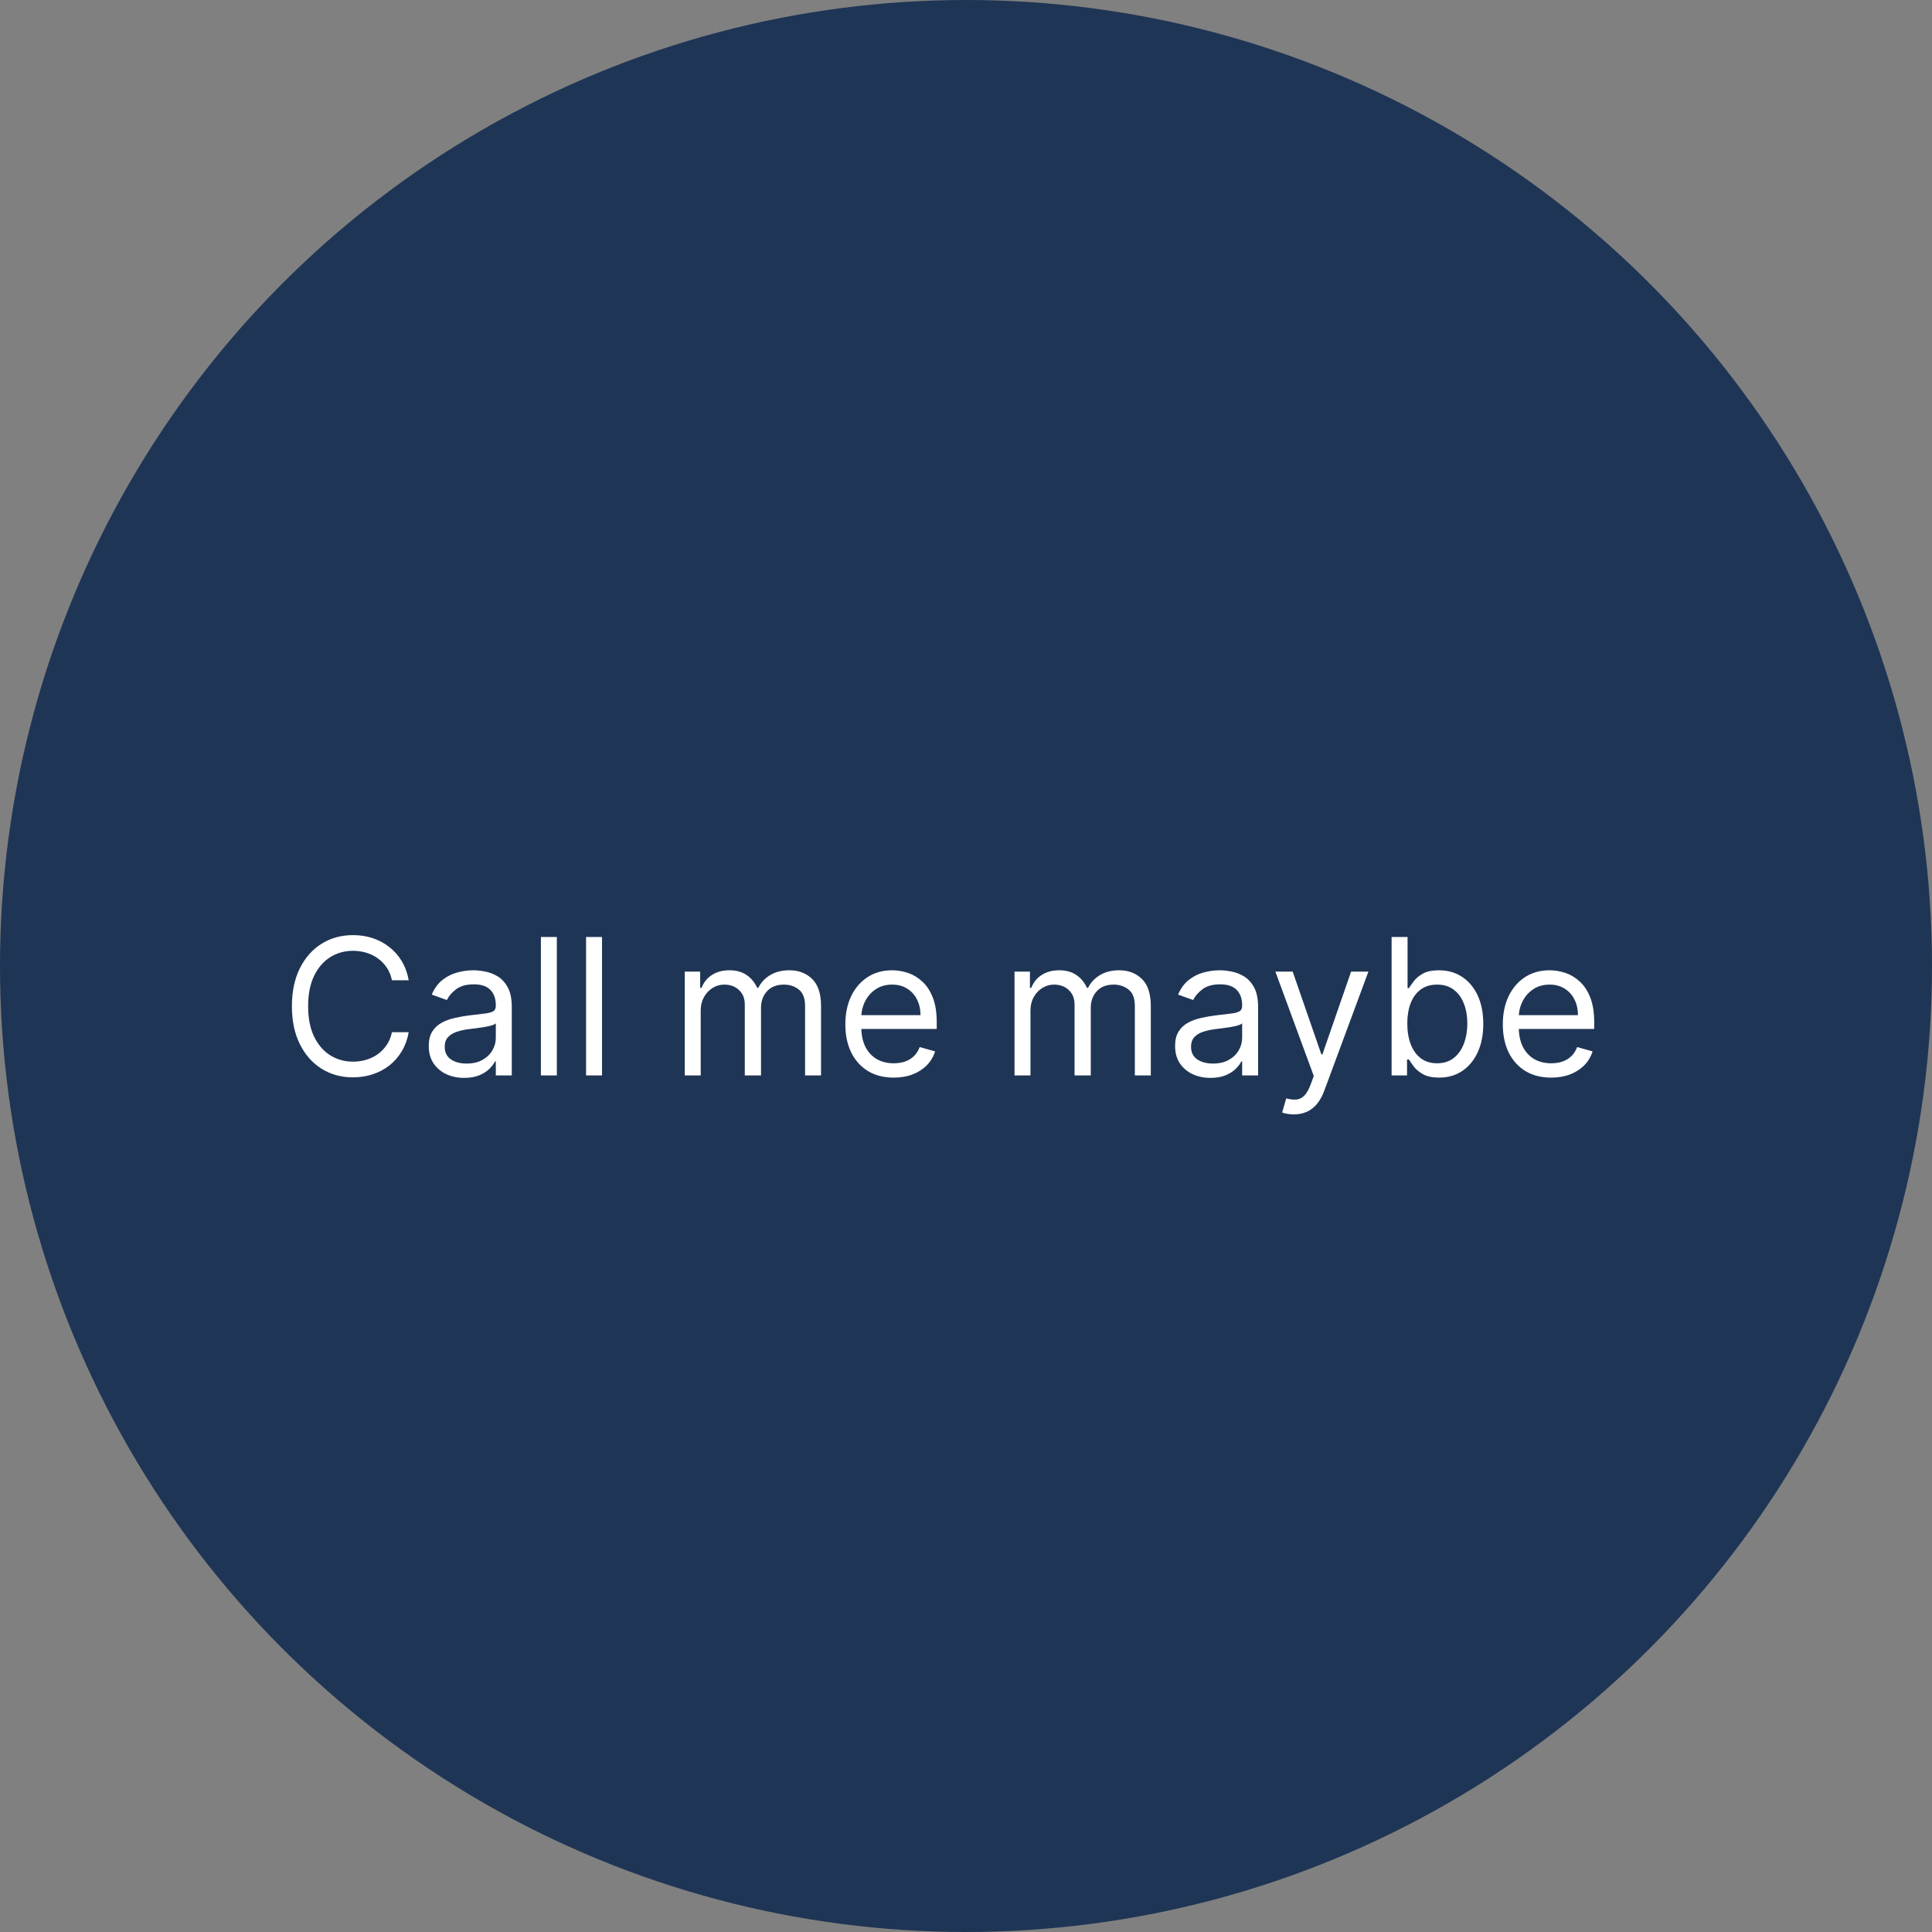 <svg width="203" height="203" viewBox="0 0 203 203" fill="none" xmlns="http://www.w3.org/2000/svg">
<rect x="0" y="0" width="203" height="203" fill="#808080" stroke="none"/>
<circle cx="101.5" cy="101.5" r="101.5" fill="#1F3555"/>
<path d="M42.944 103H41.183C41.079 102.493 40.897 102.048 40.636 101.665C40.38 101.281 40.068 100.959 39.699 100.699C39.334 100.434 38.929 100.235 38.484 100.102C38.039 99.97 37.575 99.903 37.092 99.903C36.212 99.903 35.414 100.126 34.699 100.571C33.989 101.016 33.423 101.672 33.001 102.538C32.585 103.405 32.376 104.468 32.376 105.727C32.376 106.987 32.585 108.05 33.001 108.916C33.423 109.783 33.989 110.438 34.699 110.884C35.414 111.329 36.212 111.551 37.092 111.551C37.575 111.551 38.039 111.485 38.484 111.352C38.929 111.22 39.334 111.023 39.699 110.763C40.068 110.498 40.38 110.173 40.636 109.79C40.897 109.402 41.079 108.956 41.183 108.455H42.944C42.812 109.198 42.57 109.863 42.22 110.45C41.87 111.037 41.434 111.537 40.913 111.949C40.392 112.356 39.808 112.666 39.159 112.879C38.515 113.092 37.826 113.199 37.092 113.199C35.852 113.199 34.748 112.896 33.782 112.29C32.817 111.684 32.057 110.822 31.503 109.705C30.949 108.587 30.672 107.261 30.672 105.727C30.672 104.193 30.949 102.867 31.503 101.75C32.057 100.633 32.817 99.771 33.782 99.165C34.748 98.559 35.852 98.256 37.092 98.256C37.826 98.256 38.515 98.362 39.159 98.575C39.808 98.788 40.392 99.101 40.913 99.513C41.434 99.92 41.87 100.417 42.22 101.004C42.57 101.587 42.812 102.252 42.944 103ZM48.774 113.256C48.082 113.256 47.455 113.125 46.892 112.865C46.328 112.6 45.881 112.219 45.549 111.722C45.218 111.22 45.052 110.614 45.052 109.903C45.052 109.278 45.175 108.772 45.421 108.384C45.668 107.991 45.997 107.683 46.409 107.46C46.821 107.238 47.275 107.072 47.772 106.963C48.274 106.849 48.778 106.759 49.285 106.693C49.948 106.608 50.485 106.544 50.897 106.501C51.314 106.454 51.617 106.376 51.806 106.267C52 106.158 52.097 105.969 52.097 105.699V105.642C52.097 104.941 51.906 104.397 51.522 104.009C51.143 103.62 50.568 103.426 49.796 103.426C48.996 103.426 48.369 103.601 47.914 103.952C47.46 104.302 47.14 104.676 46.955 105.074L45.364 104.506C45.649 103.843 46.027 103.327 46.501 102.957C46.979 102.583 47.5 102.323 48.063 102.176C48.632 102.025 49.19 101.949 49.739 101.949C50.09 101.949 50.492 101.991 50.947 102.077C51.406 102.157 51.849 102.325 52.275 102.581C52.706 102.837 53.063 103.223 53.347 103.739C53.632 104.255 53.774 104.946 53.774 105.812V113H52.097V111.523H52.012C51.899 111.759 51.709 112.013 51.444 112.283C51.179 112.553 50.826 112.782 50.386 112.972C49.946 113.161 49.408 113.256 48.774 113.256ZM49.029 111.75C49.692 111.75 50.251 111.62 50.705 111.359C51.165 111.099 51.51 110.763 51.742 110.351C51.979 109.939 52.097 109.506 52.097 109.051V107.517C52.026 107.602 51.87 107.68 51.629 107.751C51.392 107.818 51.117 107.877 50.805 107.929C50.497 107.976 50.196 108.019 49.903 108.057C49.614 108.09 49.38 108.118 49.2 108.142C48.764 108.199 48.357 108.291 47.978 108.419C47.604 108.542 47.301 108.729 47.069 108.98C46.842 109.226 46.728 109.562 46.728 109.989C46.728 110.571 46.944 111.011 47.374 111.31C47.81 111.603 48.362 111.75 49.029 111.75ZM58.509 98.454V113H56.833V98.454H58.509ZM63.255 98.454V113H61.579V98.454H63.255ZM71.95 113V102.091H73.569V103.795H73.712C73.939 103.213 74.306 102.761 74.812 102.439C75.319 102.112 75.927 101.949 76.638 101.949C77.357 101.949 77.956 102.112 78.434 102.439C78.917 102.761 79.294 103.213 79.564 103.795H79.677C79.957 103.232 80.376 102.785 80.934 102.453C81.493 102.117 82.163 101.949 82.944 101.949C83.92 101.949 84.718 102.254 85.338 102.865C85.958 103.471 86.268 104.416 86.268 105.699V113H84.592V105.699C84.592 104.894 84.372 104.319 83.932 103.973C83.491 103.627 82.973 103.455 82.376 103.455C81.609 103.455 81.015 103.687 80.594 104.151C80.172 104.61 79.962 105.192 79.962 105.898V113H78.257V105.528C78.257 104.908 78.056 104.409 77.653 104.03C77.251 103.646 76.732 103.455 76.098 103.455C75.662 103.455 75.255 103.571 74.876 103.803C74.502 104.035 74.199 104.357 73.967 104.768C73.74 105.176 73.626 105.647 73.626 106.182V113H71.95ZM93.907 113.227C92.856 113.227 91.949 112.995 91.187 112.531C90.429 112.062 89.844 111.409 89.432 110.571C89.025 109.728 88.822 108.748 88.822 107.631C88.822 106.513 89.025 105.528 89.432 104.676C89.844 103.819 90.417 103.152 91.151 102.673C91.89 102.19 92.751 101.949 93.736 101.949C94.305 101.949 94.866 102.044 95.42 102.233C95.974 102.422 96.478 102.73 96.932 103.156C97.387 103.578 97.749 104.136 98.019 104.832C98.289 105.528 98.424 106.385 98.424 107.403V108.114H90.015V106.665H96.719C96.719 106.049 96.596 105.5 96.35 105.017C96.109 104.534 95.763 104.153 95.313 103.874C94.868 103.594 94.342 103.455 93.736 103.455C93.069 103.455 92.491 103.62 92.003 103.952C91.52 104.278 91.149 104.705 90.888 105.23C90.628 105.756 90.498 106.319 90.498 106.92V107.886C90.498 108.71 90.64 109.409 90.924 109.982C91.213 110.55 91.613 110.983 92.124 111.281C92.635 111.575 93.23 111.722 93.907 111.722C94.347 111.722 94.745 111.66 95.1 111.537C95.46 111.409 95.77 111.22 96.03 110.969C96.291 110.713 96.492 110.396 96.634 110.017L98.253 110.472C98.083 111.021 97.796 111.504 97.394 111.92C96.992 112.332 96.494 112.654 95.903 112.886C95.311 113.114 94.645 113.227 93.907 113.227ZM106.599 113V102.091H108.218V103.795H108.36C108.587 103.213 108.954 102.761 109.461 102.439C109.967 102.112 110.576 101.949 111.286 101.949C112.006 101.949 112.605 102.112 113.083 102.439C113.566 102.761 113.942 103.213 114.212 103.795H114.326C114.605 103.232 115.024 102.785 115.583 102.453C116.142 102.117 116.812 101.949 117.593 101.949C118.568 101.949 119.366 102.254 119.986 102.865C120.607 103.471 120.917 104.416 120.917 105.699V113H119.241V105.699C119.241 104.894 119.02 104.319 118.58 103.973C118.14 103.627 117.621 103.455 117.025 103.455C116.258 103.455 115.663 103.687 115.242 104.151C114.821 104.61 114.61 105.192 114.61 105.898V113H112.905V105.528C112.905 104.908 112.704 104.409 112.302 104.03C111.899 103.646 111.381 103.455 110.746 103.455C110.311 103.455 109.903 103.571 109.525 103.803C109.151 104.035 108.848 104.357 108.616 104.768C108.388 105.176 108.275 105.647 108.275 106.182V113H106.599ZM127.192 113.256C126.5 113.256 125.873 113.125 125.309 112.865C124.746 112.6 124.299 112.219 123.967 111.722C123.636 111.22 123.47 110.614 123.47 109.903C123.47 109.278 123.593 108.772 123.839 108.384C124.086 107.991 124.415 107.683 124.827 107.46C125.238 107.238 125.693 107.072 126.19 106.963C126.692 106.849 127.196 106.759 127.703 106.693C128.366 106.608 128.903 106.544 129.315 106.501C129.732 106.454 130.035 106.376 130.224 106.267C130.418 106.158 130.515 105.969 130.515 105.699V105.642C130.515 104.941 130.324 104.397 129.94 104.009C129.561 103.62 128.986 103.426 128.214 103.426C127.414 103.426 126.787 103.601 126.332 103.952C125.878 104.302 125.558 104.676 125.373 105.074L123.782 104.506C124.067 103.843 124.445 103.327 124.919 102.957C125.397 102.583 125.918 102.323 126.481 102.176C127.05 102.025 127.608 101.949 128.157 101.949C128.508 101.949 128.91 101.991 129.365 102.077C129.824 102.157 130.267 102.325 130.693 102.581C131.124 102.837 131.481 103.223 131.765 103.739C132.05 104.255 132.192 104.946 132.192 105.812V113H130.515V111.523H130.43C130.317 111.759 130.127 112.013 129.862 112.283C129.597 112.553 129.244 112.782 128.804 112.972C128.363 113.161 127.826 113.256 127.192 113.256ZM127.447 111.75C128.11 111.75 128.669 111.62 129.123 111.359C129.583 111.099 129.928 110.763 130.16 110.351C130.397 109.939 130.515 109.506 130.515 109.051V107.517C130.444 107.602 130.288 107.68 130.047 107.751C129.81 107.818 129.535 107.877 129.223 107.929C128.915 107.976 128.614 108.019 128.321 108.057C128.032 108.09 127.798 108.118 127.618 108.142C127.182 108.199 126.775 108.291 126.396 108.419C126.022 108.542 125.719 108.729 125.487 108.98C125.26 109.226 125.146 109.562 125.146 109.989C125.146 110.571 125.362 111.011 125.792 111.31C126.228 111.603 126.78 111.75 127.447 111.75ZM135.94 117.091C135.656 117.091 135.402 117.067 135.18 117.02C134.957 116.977 134.803 116.935 134.718 116.892L135.144 115.415C135.552 115.519 135.911 115.557 136.224 115.528C136.536 115.5 136.813 115.36 137.055 115.109C137.301 114.863 137.526 114.463 137.73 113.909L138.042 113.057L134.008 102.091H135.826L138.838 110.784H138.951L141.963 102.091H143.781L139.15 114.591C138.942 115.154 138.684 115.621 138.376 115.99C138.068 116.364 137.711 116.641 137.303 116.821C136.901 117.001 136.446 117.091 135.94 117.091ZM146.22 113V98.454H147.896V103.824H148.039C148.162 103.634 148.332 103.393 148.55 103.099C148.772 102.801 149.09 102.536 149.502 102.304C149.918 102.067 150.482 101.949 151.192 101.949C152.11 101.949 152.92 102.179 153.621 102.638C154.322 103.097 154.869 103.748 155.262 104.591C155.655 105.434 155.851 106.428 155.851 107.574C155.851 108.729 155.655 109.731 155.262 110.578C154.869 111.421 154.324 112.074 153.628 112.538C152.932 112.998 152.129 113.227 151.22 113.227C150.52 113.227 149.959 113.111 149.537 112.879C149.116 112.643 148.791 112.375 148.564 112.077C148.337 111.774 148.162 111.523 148.039 111.324H147.84V113H146.22ZM147.868 107.545C147.868 108.369 147.989 109.096 148.23 109.726C148.472 110.351 148.825 110.841 149.289 111.196C149.753 111.546 150.321 111.722 150.993 111.722C151.694 111.722 152.279 111.537 152.747 111.168C153.221 110.794 153.576 110.292 153.813 109.662C154.054 109.027 154.175 108.322 154.175 107.545C154.175 106.778 154.057 106.087 153.82 105.472C153.588 104.851 153.235 104.361 152.762 104.001C152.293 103.637 151.703 103.455 150.993 103.455C150.311 103.455 149.738 103.627 149.274 103.973C148.81 104.314 148.46 104.792 148.223 105.408C147.986 106.018 147.868 106.731 147.868 107.545ZM162.989 113.227C161.938 113.227 161.031 112.995 160.269 112.531C159.511 112.062 158.926 111.409 158.514 110.571C158.107 109.728 157.904 108.748 157.904 107.631C157.904 106.513 158.107 105.528 158.514 104.676C158.926 103.819 159.499 103.152 160.233 102.673C160.972 102.19 161.834 101.949 162.818 101.949C163.387 101.949 163.948 102.044 164.502 102.233C165.056 102.422 165.56 102.73 166.014 103.156C166.469 103.578 166.831 104.136 167.101 104.832C167.371 105.528 167.506 106.385 167.506 107.403V108.114H159.097V106.665H165.801C165.801 106.049 165.678 105.5 165.432 105.017C165.191 104.534 164.845 104.153 164.395 103.874C163.95 103.594 163.424 103.455 162.818 103.455C162.151 103.455 161.573 103.62 161.085 103.952C160.602 104.278 160.231 104.705 159.97 105.23C159.71 105.756 159.58 106.319 159.58 106.92V107.886C159.58 108.71 159.722 109.409 160.006 109.982C160.295 110.55 160.695 110.983 161.206 111.281C161.718 111.575 162.312 111.722 162.989 111.722C163.429 111.722 163.827 111.66 164.182 111.537C164.542 111.409 164.852 111.22 165.112 110.969C165.373 110.713 165.574 110.396 165.716 110.017L167.335 110.472C167.165 111.021 166.878 111.504 166.476 111.92C166.074 112.332 165.576 112.654 164.985 112.886C164.393 113.114 163.727 113.227 162.989 113.227Z" fill="white"/>
</svg>

